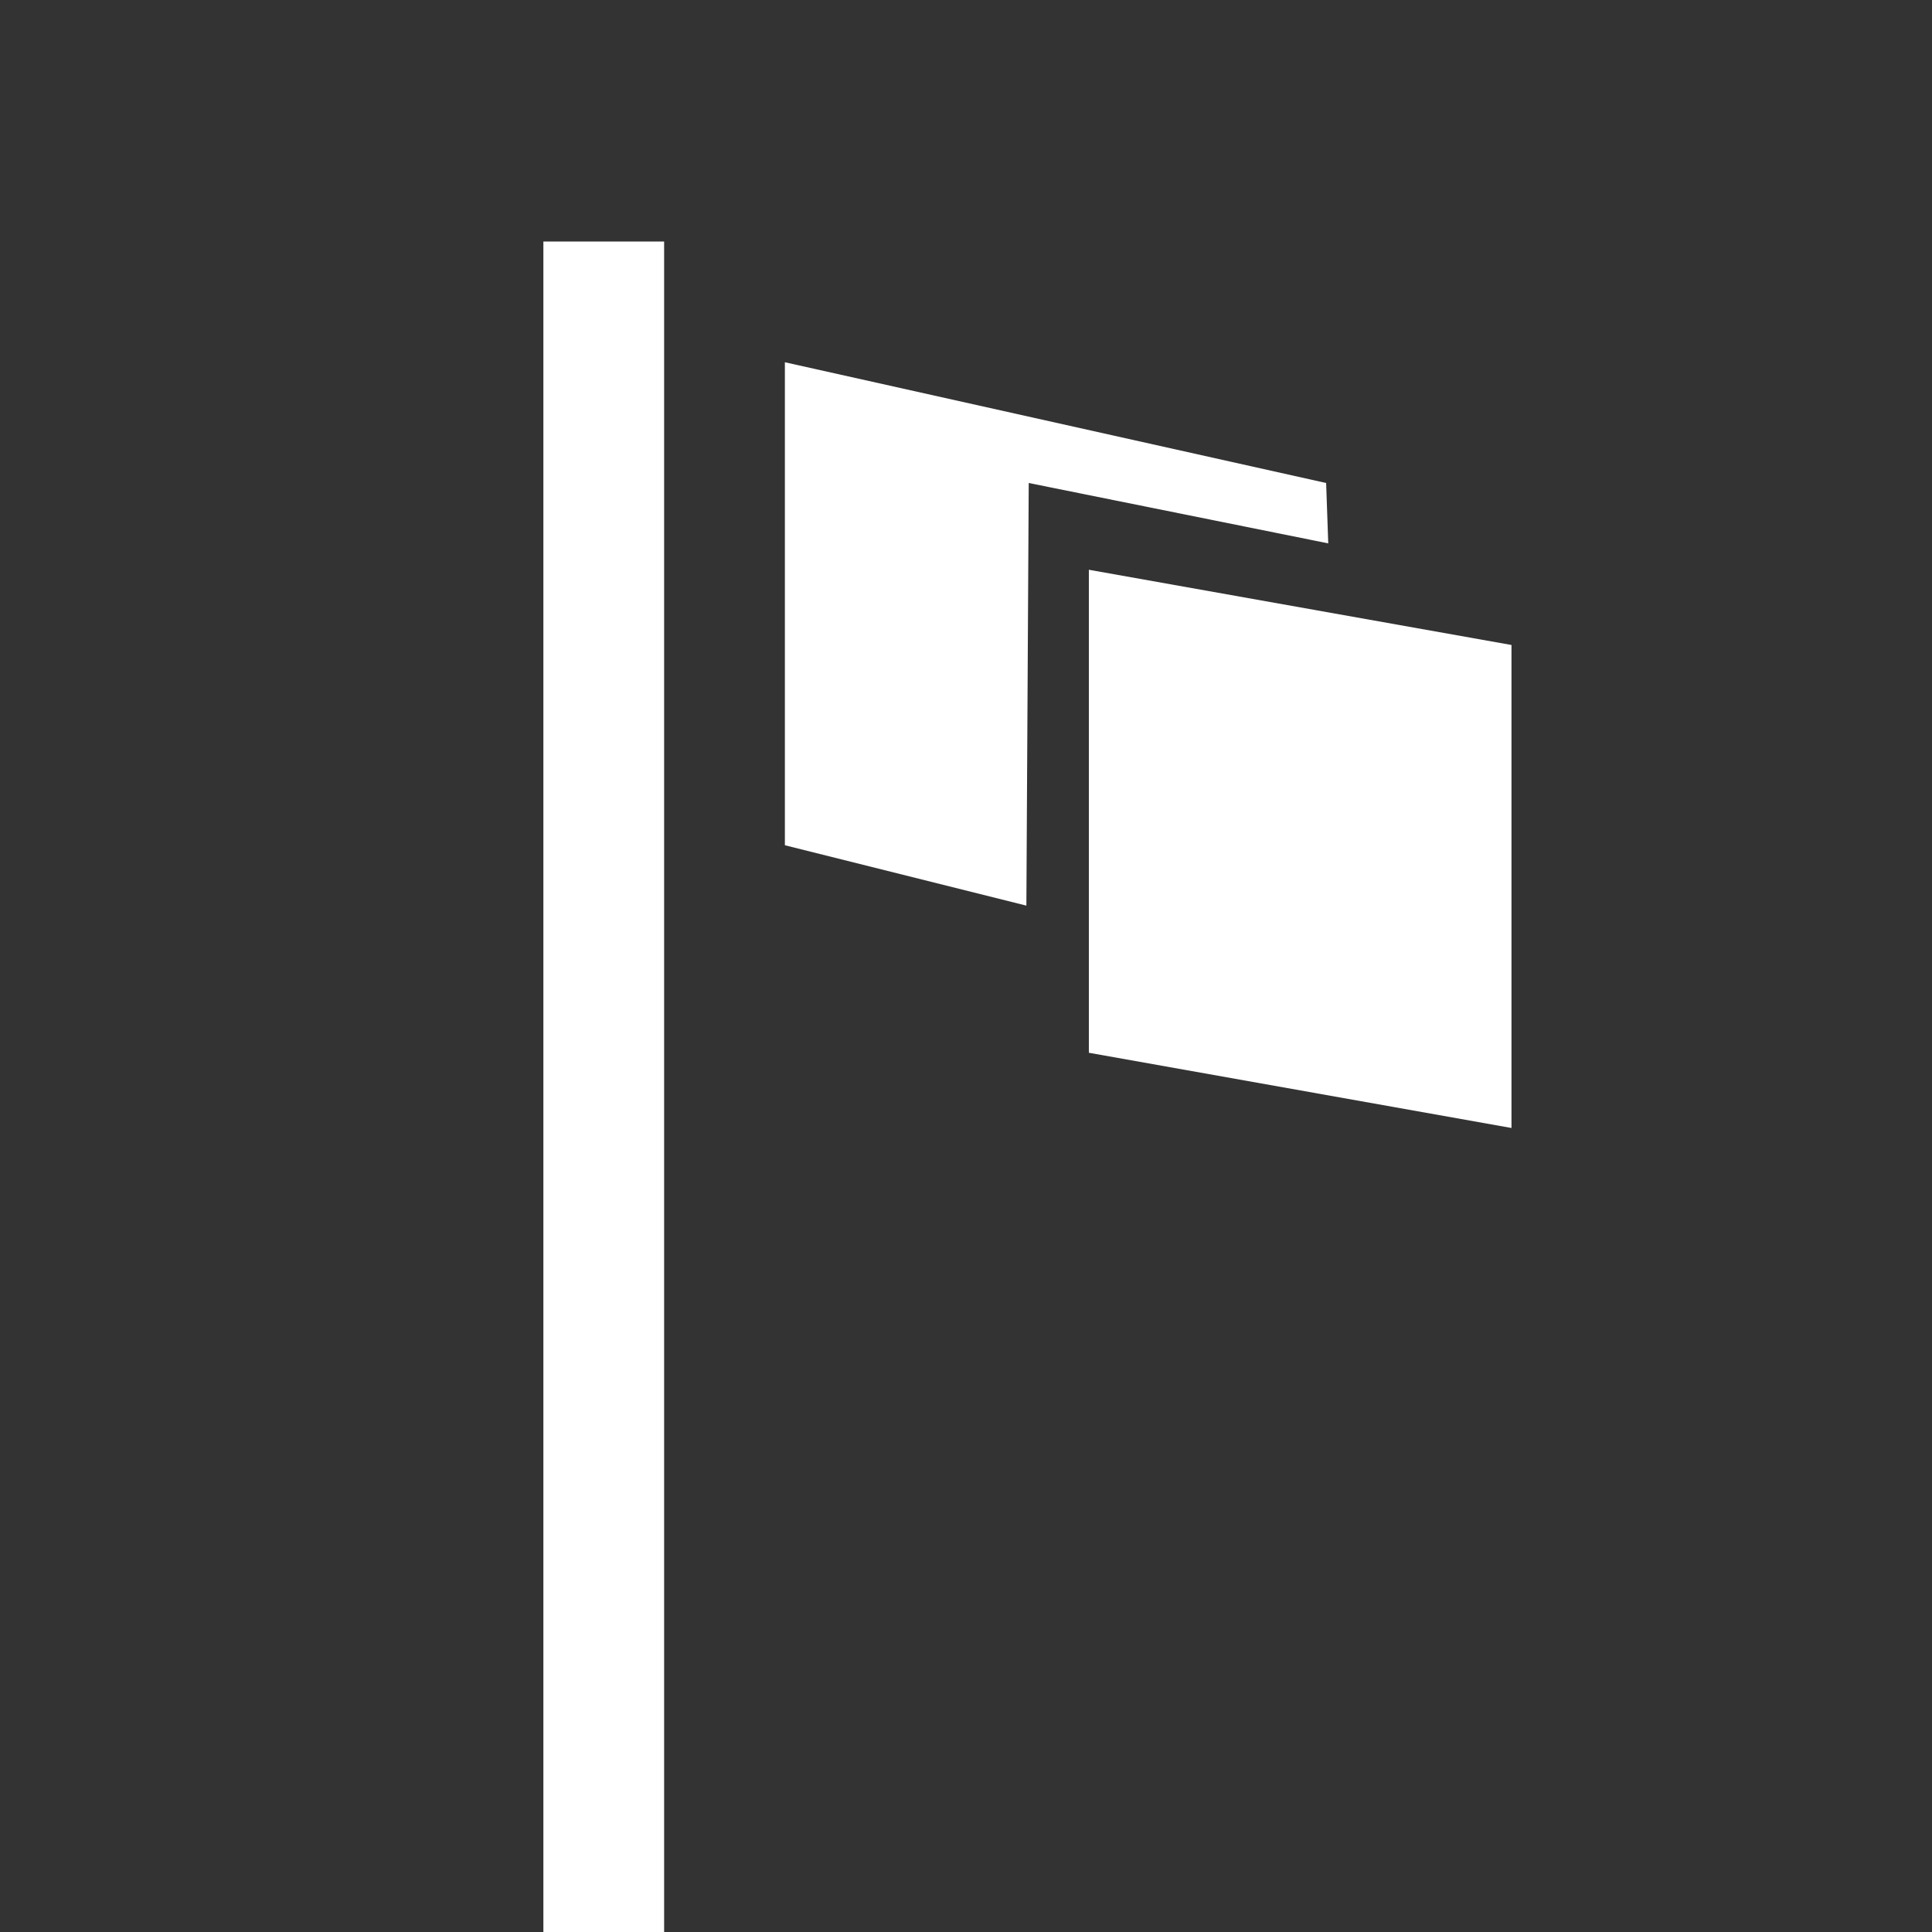 <?xml version="1.0" encoding="UTF-8" standalone="no"?>
<!-- Created with Inkscape (http://www.inkscape.org/) -->

<svg
   xmlns:dc="http://purl.org/dc/elements/1.1/"
   xmlns:cc="http://creativecommons.org/ns#"
   xmlns:rdf="http://www.w3.org/1999/02/22-rdf-syntax-ns#"
   xmlns:svg="http://www.w3.org/2000/svg"
   xmlns="http://www.w3.org/2000/svg"
   xmlns:sodipodi="http://sodipodi.sourceforge.net/DTD/sodipodi-0.dtd"
   xmlns:inkscape="http://www.inkscape.org/namespaces/inkscape"
   width="32"
   height="32"
   id="svg4687"
   version="1.1"
   inkscape:version="0.48.4 r9939"
   sodipodi:docname="flag.svg"
   inkscape:export-filename="/home/john/Documents/www/gamemechanicexplorer.com/www/assets/gfx/flag.png"
   inkscape:export-xdpi="90"
   inkscape:export-ydpi="90">
  <rect width="100%" height="100%" fill="#333333" stroke="none"/>
  <defs
     id="defs4689" />
  <sodipodi:namedview
     id="base"
     pagecolor="#d0d0d0"
     bordercolor="#666666"
     borderopacity="1.0"
     inkscape:pageopacity="0"
     inkscape:pageshadow="2"
     inkscape:zoom="8"
     inkscape:cx="15.964796"
     inkscape:cy="16"
     inkscape:document-units="px"
     inkscape:current-layer="layer1"
     showgrid="false"
     inkscape:window-width="1855"
     inkscape:window-height="1056"
     inkscape:window-x="65"
     inkscape:window-y="24"
     inkscape:window-maximized="1" />
  <g
     inkscape:label="Layer 1"
     inkscape:groupmode="layer"
     id="layer1"
     transform="translate(0,-1020.362)">
    <g
       id="g5251">
      <path
         sodipodi:nodetypes="ccccc"
         inkscape:connector-curvature="0"
         id="rect4717"
         d="m 9,4 2,0 0,28 -2,3.97e-4 z"
         style="fill:#ffffff;fill-opacity:1;fill-rule:nonzero;stroke:none"
         transform="translate(0,1020.362)" />
      <path
         sodipodi:nodetypes="ccccccc"
         transform="translate(0,1020.362)"
         inkscape:connector-curvature="0"
         id="path4720"
         d="M 13,14 13,6 21.965,8 22,9 17.039,8 17,15 z"
         style="fill:#ffffff;fill-opacity:1;stroke:none" />
      <path
         sodipodi:nodetypes="ccccc"
         inkscape:connector-curvature="0"
         id="path5230"
         d="m 18.035,1029.799 0,8 7,1.246 0,-8 z"
         style="fill:#ffffff;fill-opacity:1;stroke:none" />
    </g>
  </g>
</svg>

